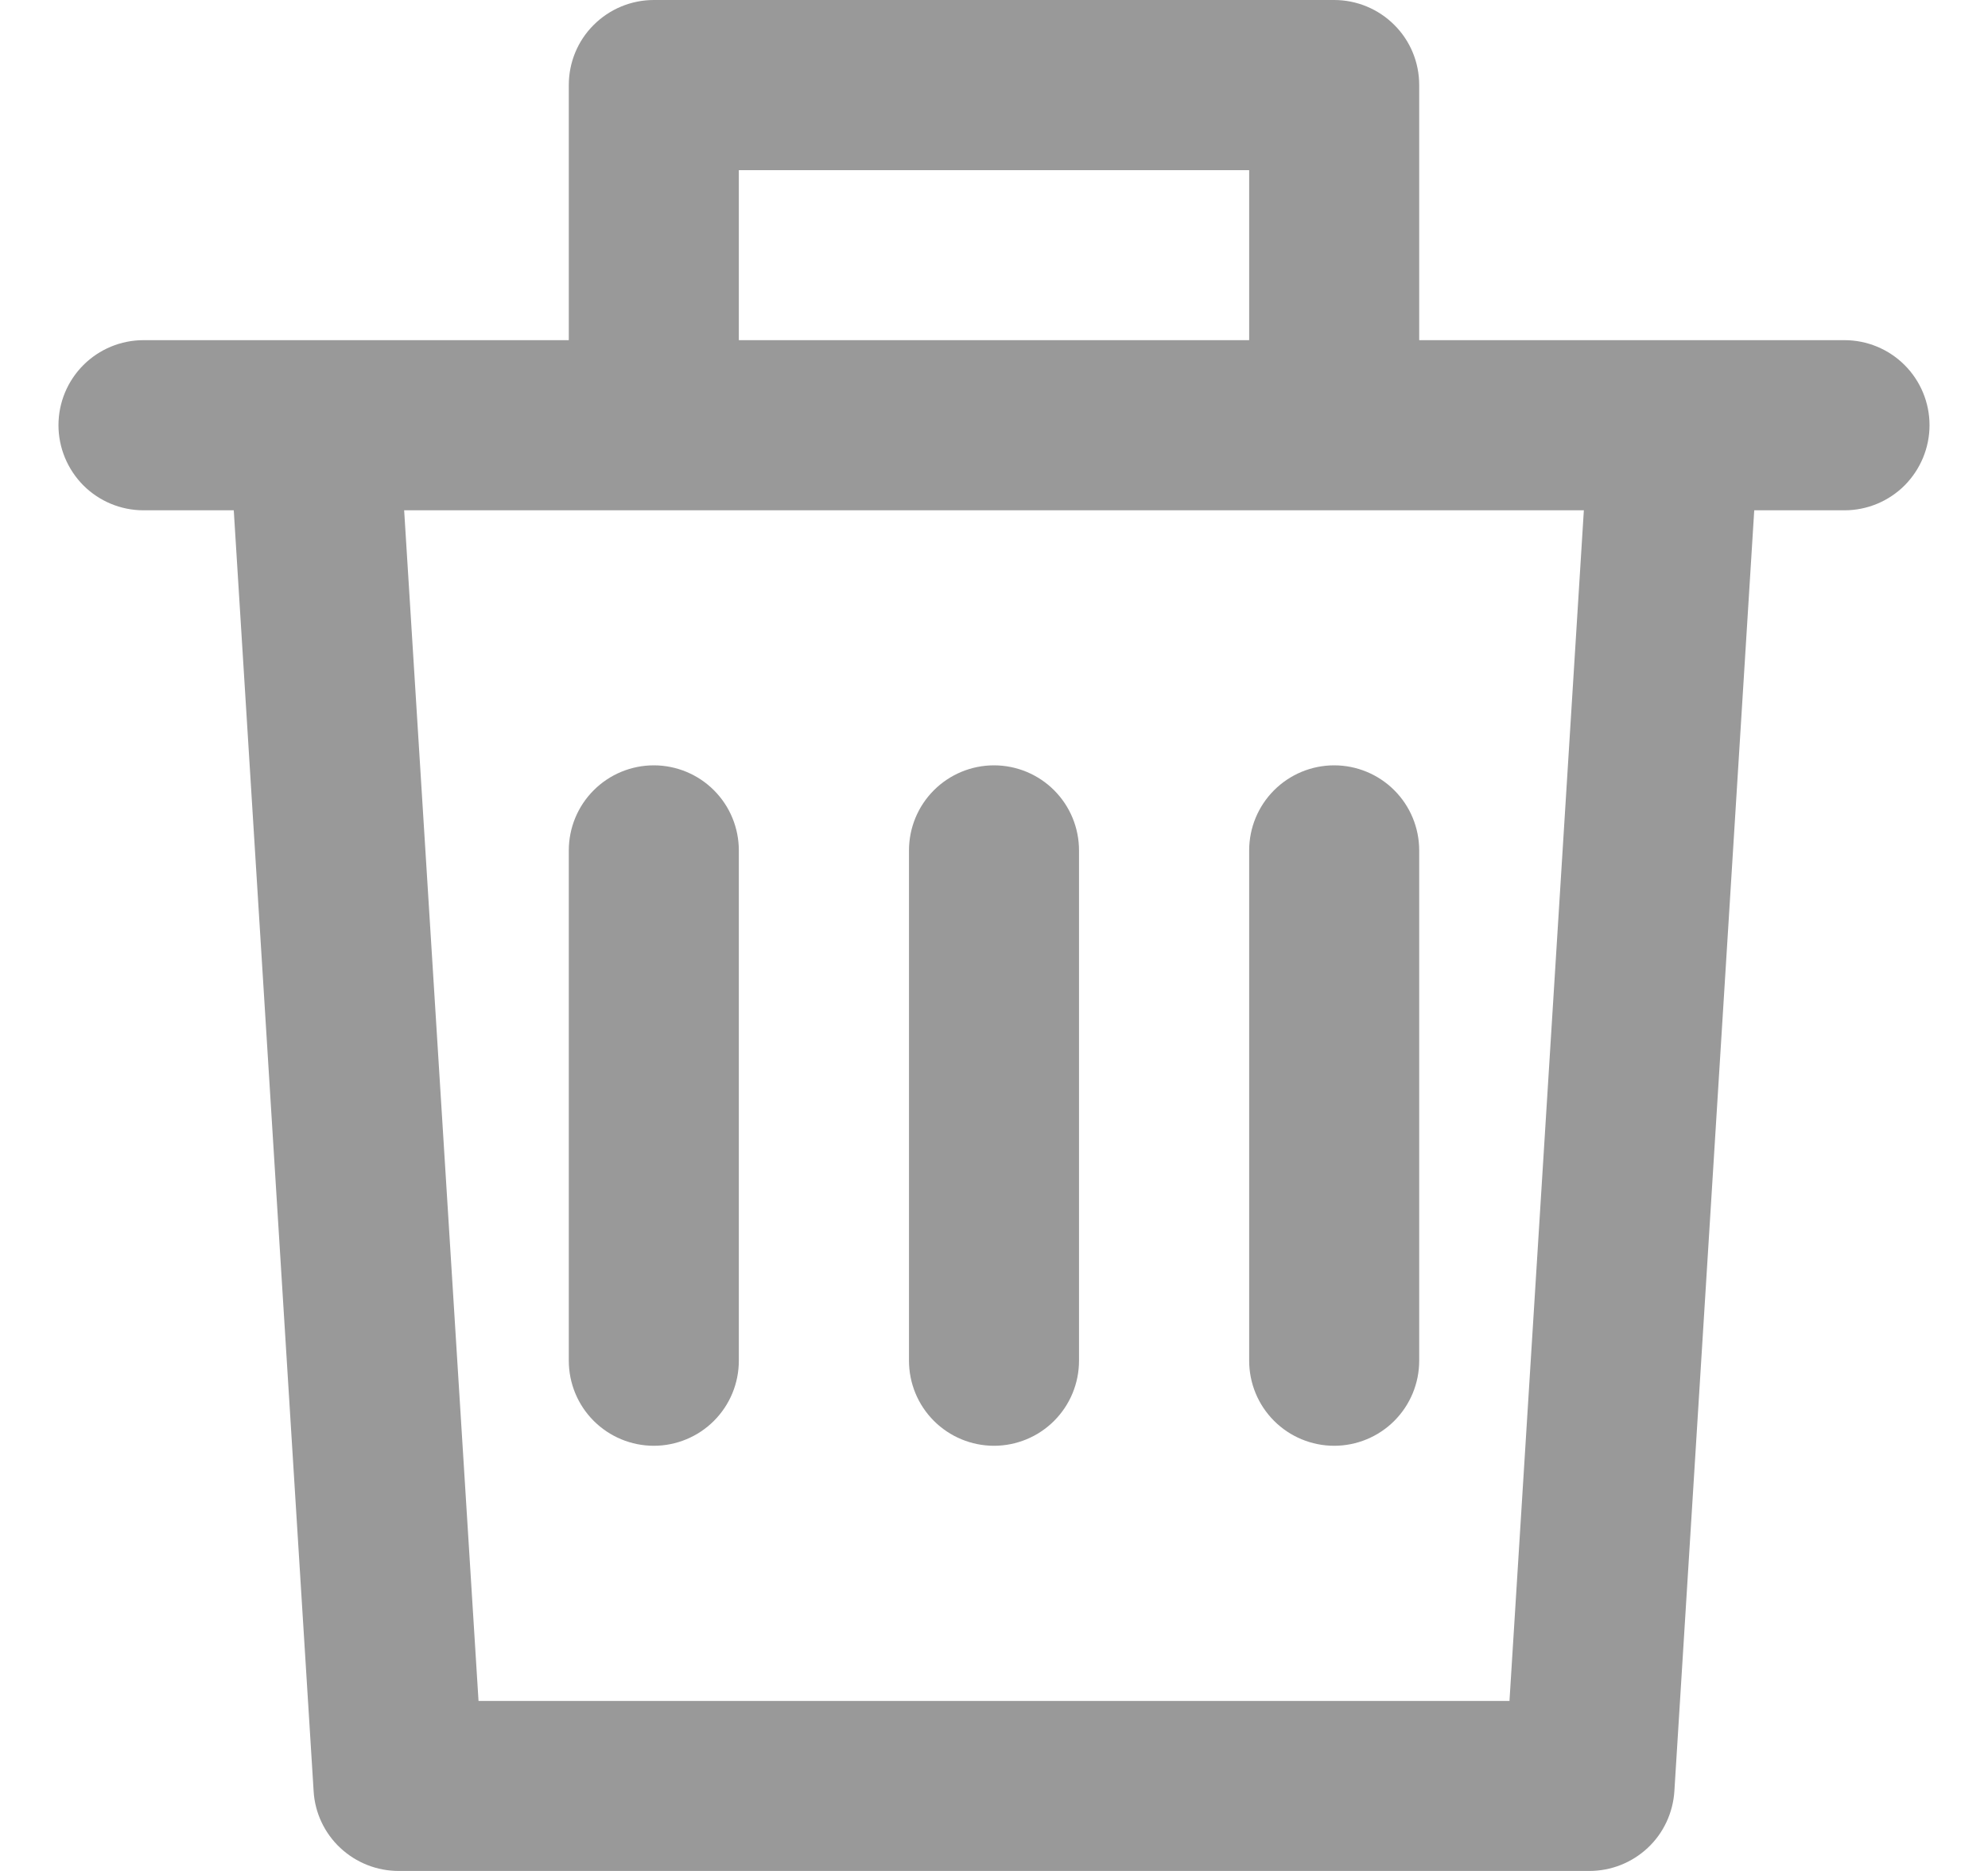 <svg width="17" height="16" viewBox="0 0 17 16" fill="none" xmlns="http://www.w3.org/2000/svg">
<path d="M15.773 2.909H12.136V0.727C12.136 0.534 12.06 0.349 11.923 0.213C11.787 0.077 11.602 0 11.409 0H5.591C5.398 0 5.213 0.077 5.077 0.213C4.94 0.349 4.864 0.534 4.864 0.727V2.909H1.227C1.034 2.909 0.849 2.986 0.713 3.122C0.577 3.258 0.5 3.443 0.5 3.636C0.5 3.829 0.577 4.014 0.713 4.151C0.849 4.287 1.034 4.364 1.227 4.364H1.999L2.682 15.319C2.693 15.503 2.775 15.677 2.91 15.803C3.046 15.93 3.224 16 3.409 16H13.591C13.776 16 13.954 15.93 14.09 15.803C14.225 15.677 14.306 15.503 14.318 15.319L15.001 4.364H15.773C15.966 4.364 16.151 4.287 16.287 4.151C16.423 4.014 16.5 3.829 16.5 3.636C16.5 3.443 16.423 3.258 16.287 3.122C16.151 2.986 15.966 2.909 15.773 2.909ZM6.318 1.455H10.682V2.909H6.318V1.455ZM12.908 14.546H4.092L3.456 4.364H13.544L12.908 14.546ZM6.318 7.273V11.636C6.318 11.829 6.242 12.014 6.105 12.151C5.969 12.287 5.784 12.364 5.591 12.364C5.398 12.364 5.213 12.287 5.077 12.151C4.94 12.014 4.864 11.829 4.864 11.636V7.273C4.864 7.08 4.94 6.895 5.077 6.758C5.213 6.622 5.398 6.545 5.591 6.545C5.784 6.545 5.969 6.622 6.105 6.758C6.242 6.895 6.318 7.08 6.318 7.273ZM9.227 7.273V11.636C9.227 11.829 9.151 12.014 9.014 12.151C8.878 12.287 8.693 12.364 8.5 12.364C8.307 12.364 8.122 12.287 7.986 12.151C7.849 12.014 7.773 11.829 7.773 11.636V7.273C7.773 7.08 7.849 6.895 7.986 6.758C8.122 6.622 8.307 6.545 8.5 6.545C8.693 6.545 8.878 6.622 9.014 6.758C9.151 6.895 9.227 7.08 9.227 7.273ZM11.409 6.545C11.602 6.545 11.787 6.622 11.923 6.758C12.06 6.895 12.136 7.08 12.136 7.273V11.636C12.136 11.829 12.06 12.014 11.923 12.151C11.787 12.287 11.602 12.364 11.409 12.364C11.216 12.364 11.031 12.287 10.895 12.151C10.758 12.014 10.682 11.829 10.682 11.636V7.273C10.682 7.08 10.758 6.895 10.895 6.758C11.031 6.622 11.216 6.545 11.409 6.545Z" fill="#999999"/>
</svg>
